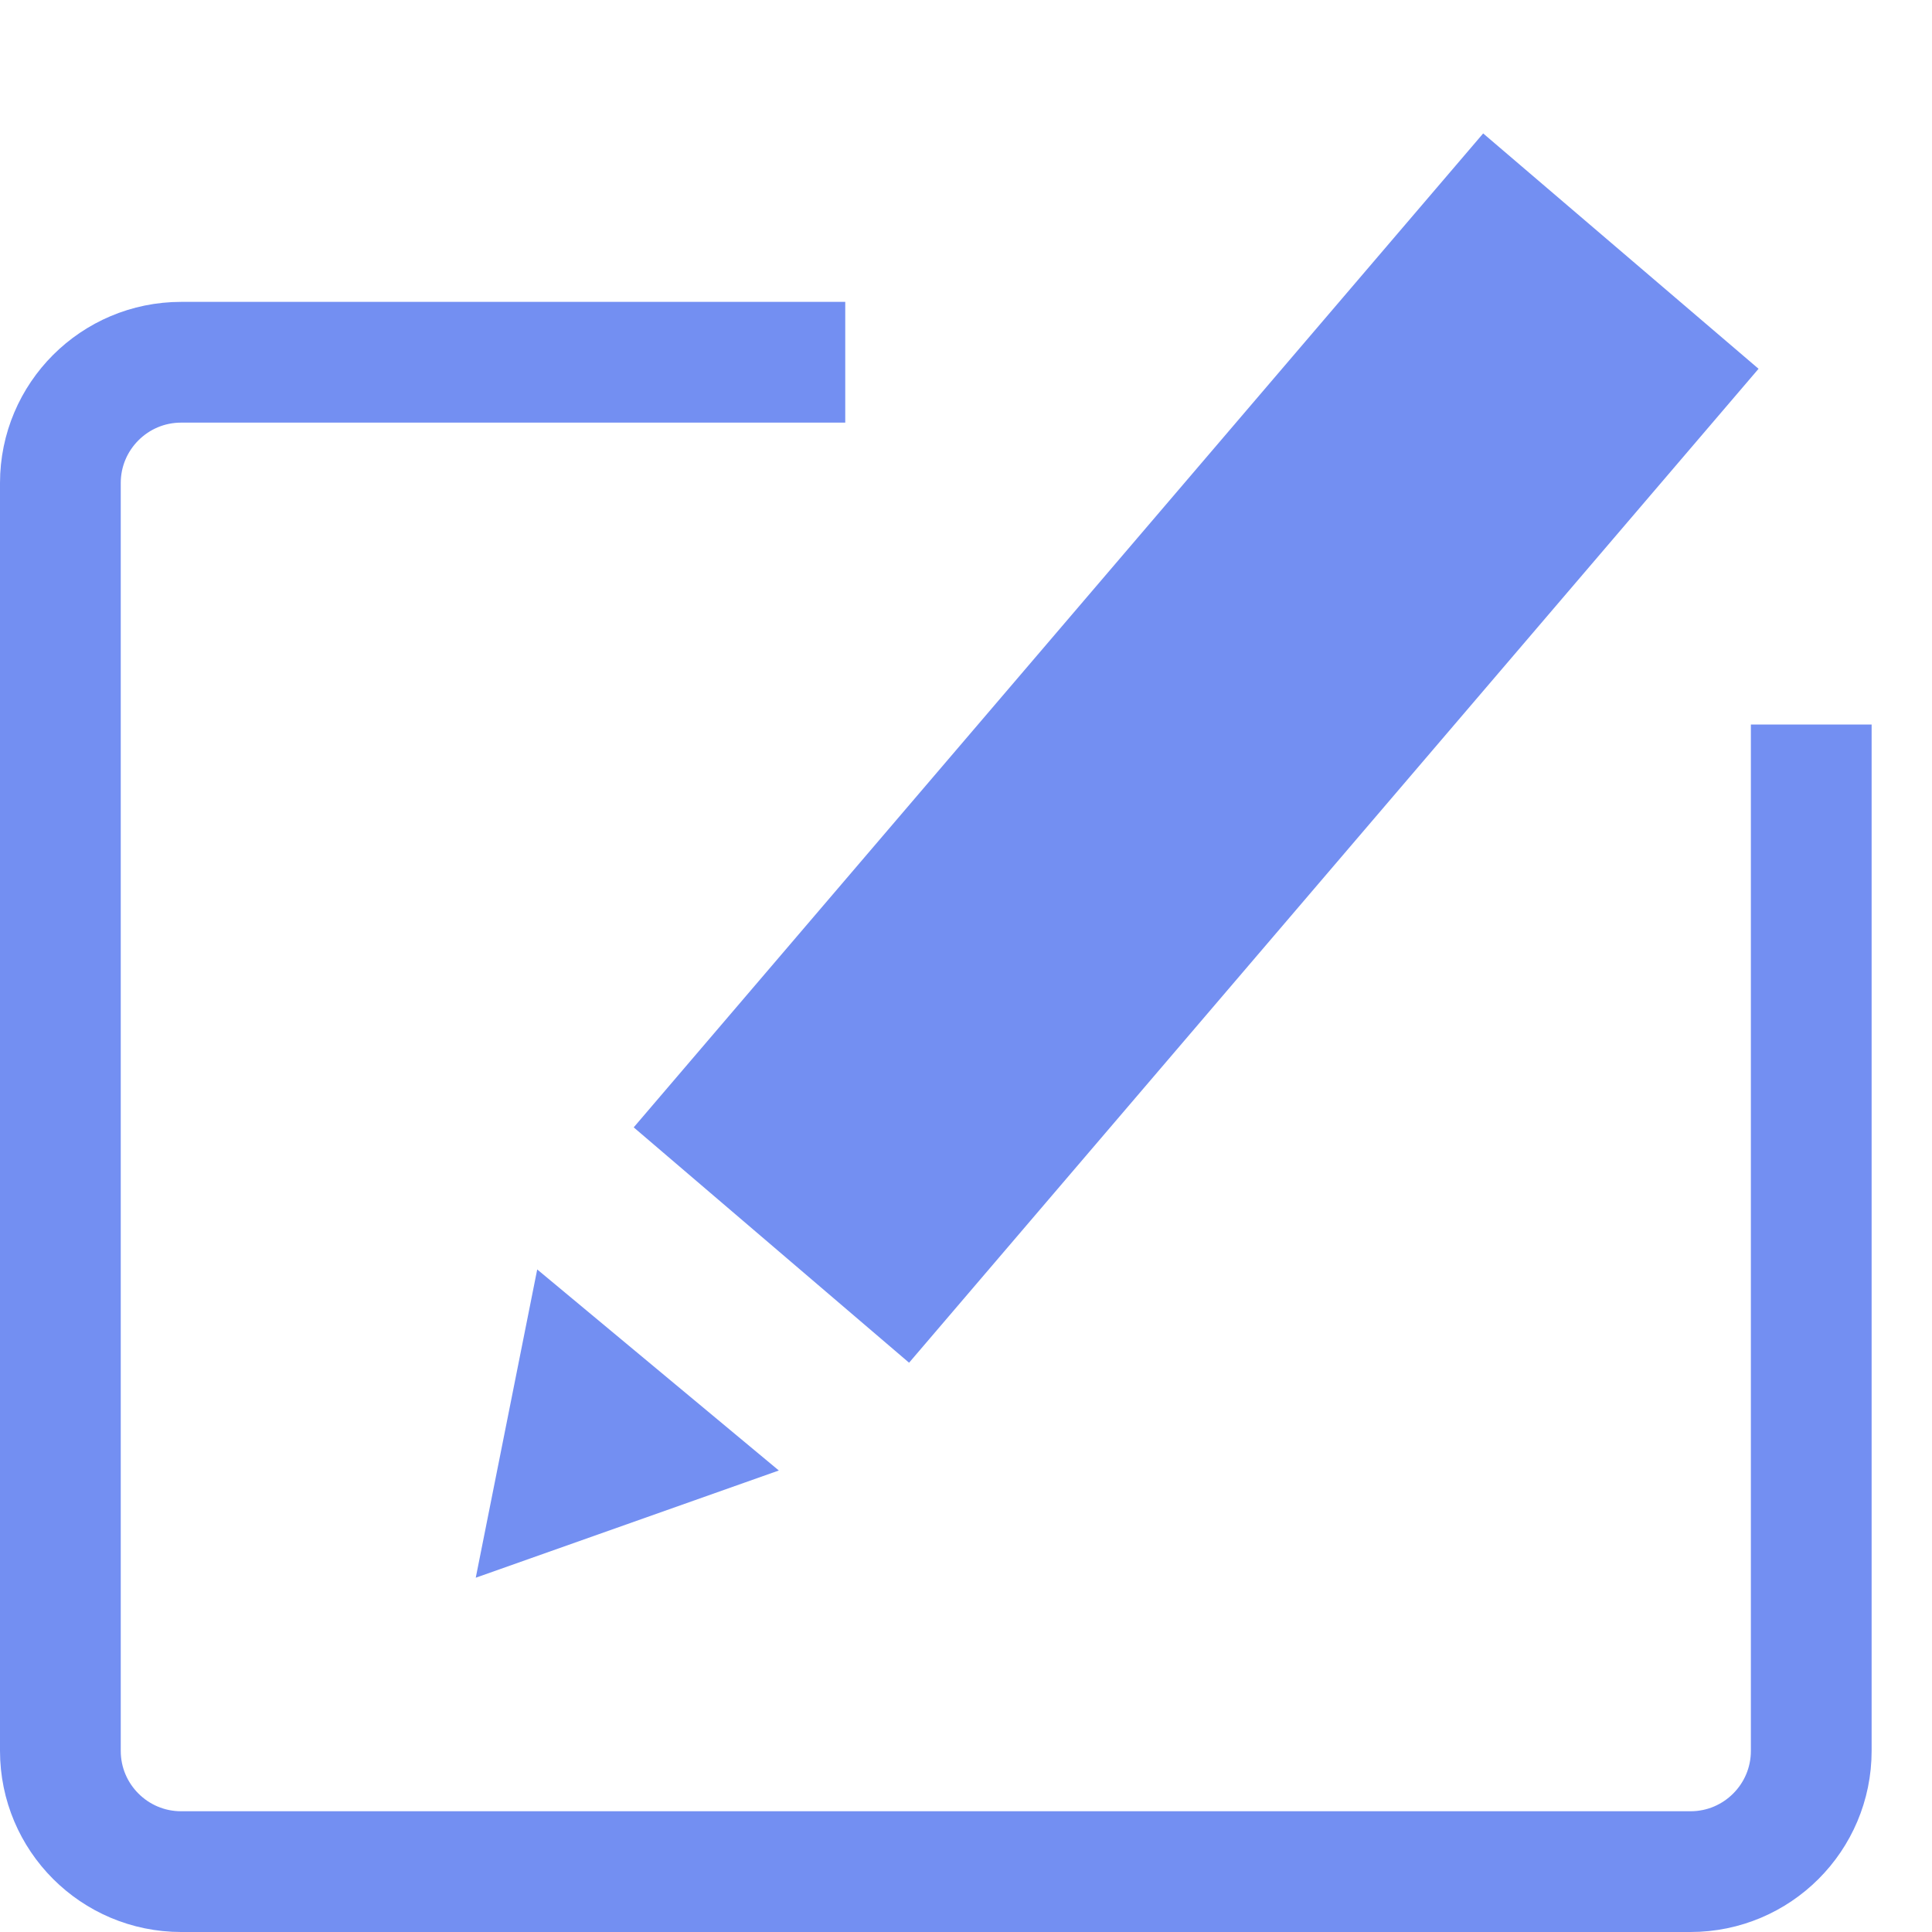 <svg width="16" height="16" viewBox="0 0 16 16" fill="none" xmlns="http://www.w3.org/2000/svg">
<path d="M15 6V7V14.5C15 15.052 14.552 15.5 14 15.5H1.5C0.948 15.5 0.5 15.052 0.5 14.5V4C0.5 3.448 0.948 3 1.5 3H6H7" stroke="#738FF2"/>
<rect x="12.283" y="1.105" width="3" height="10.828" transform="rotate(40.519 12.283 1.105)" fill="#738FF2"/>
<path d="M4.449 10.513L6.45 12.178L3.94 13.066L4.449 10.513Z" fill="#738FF2"/>
</svg>
